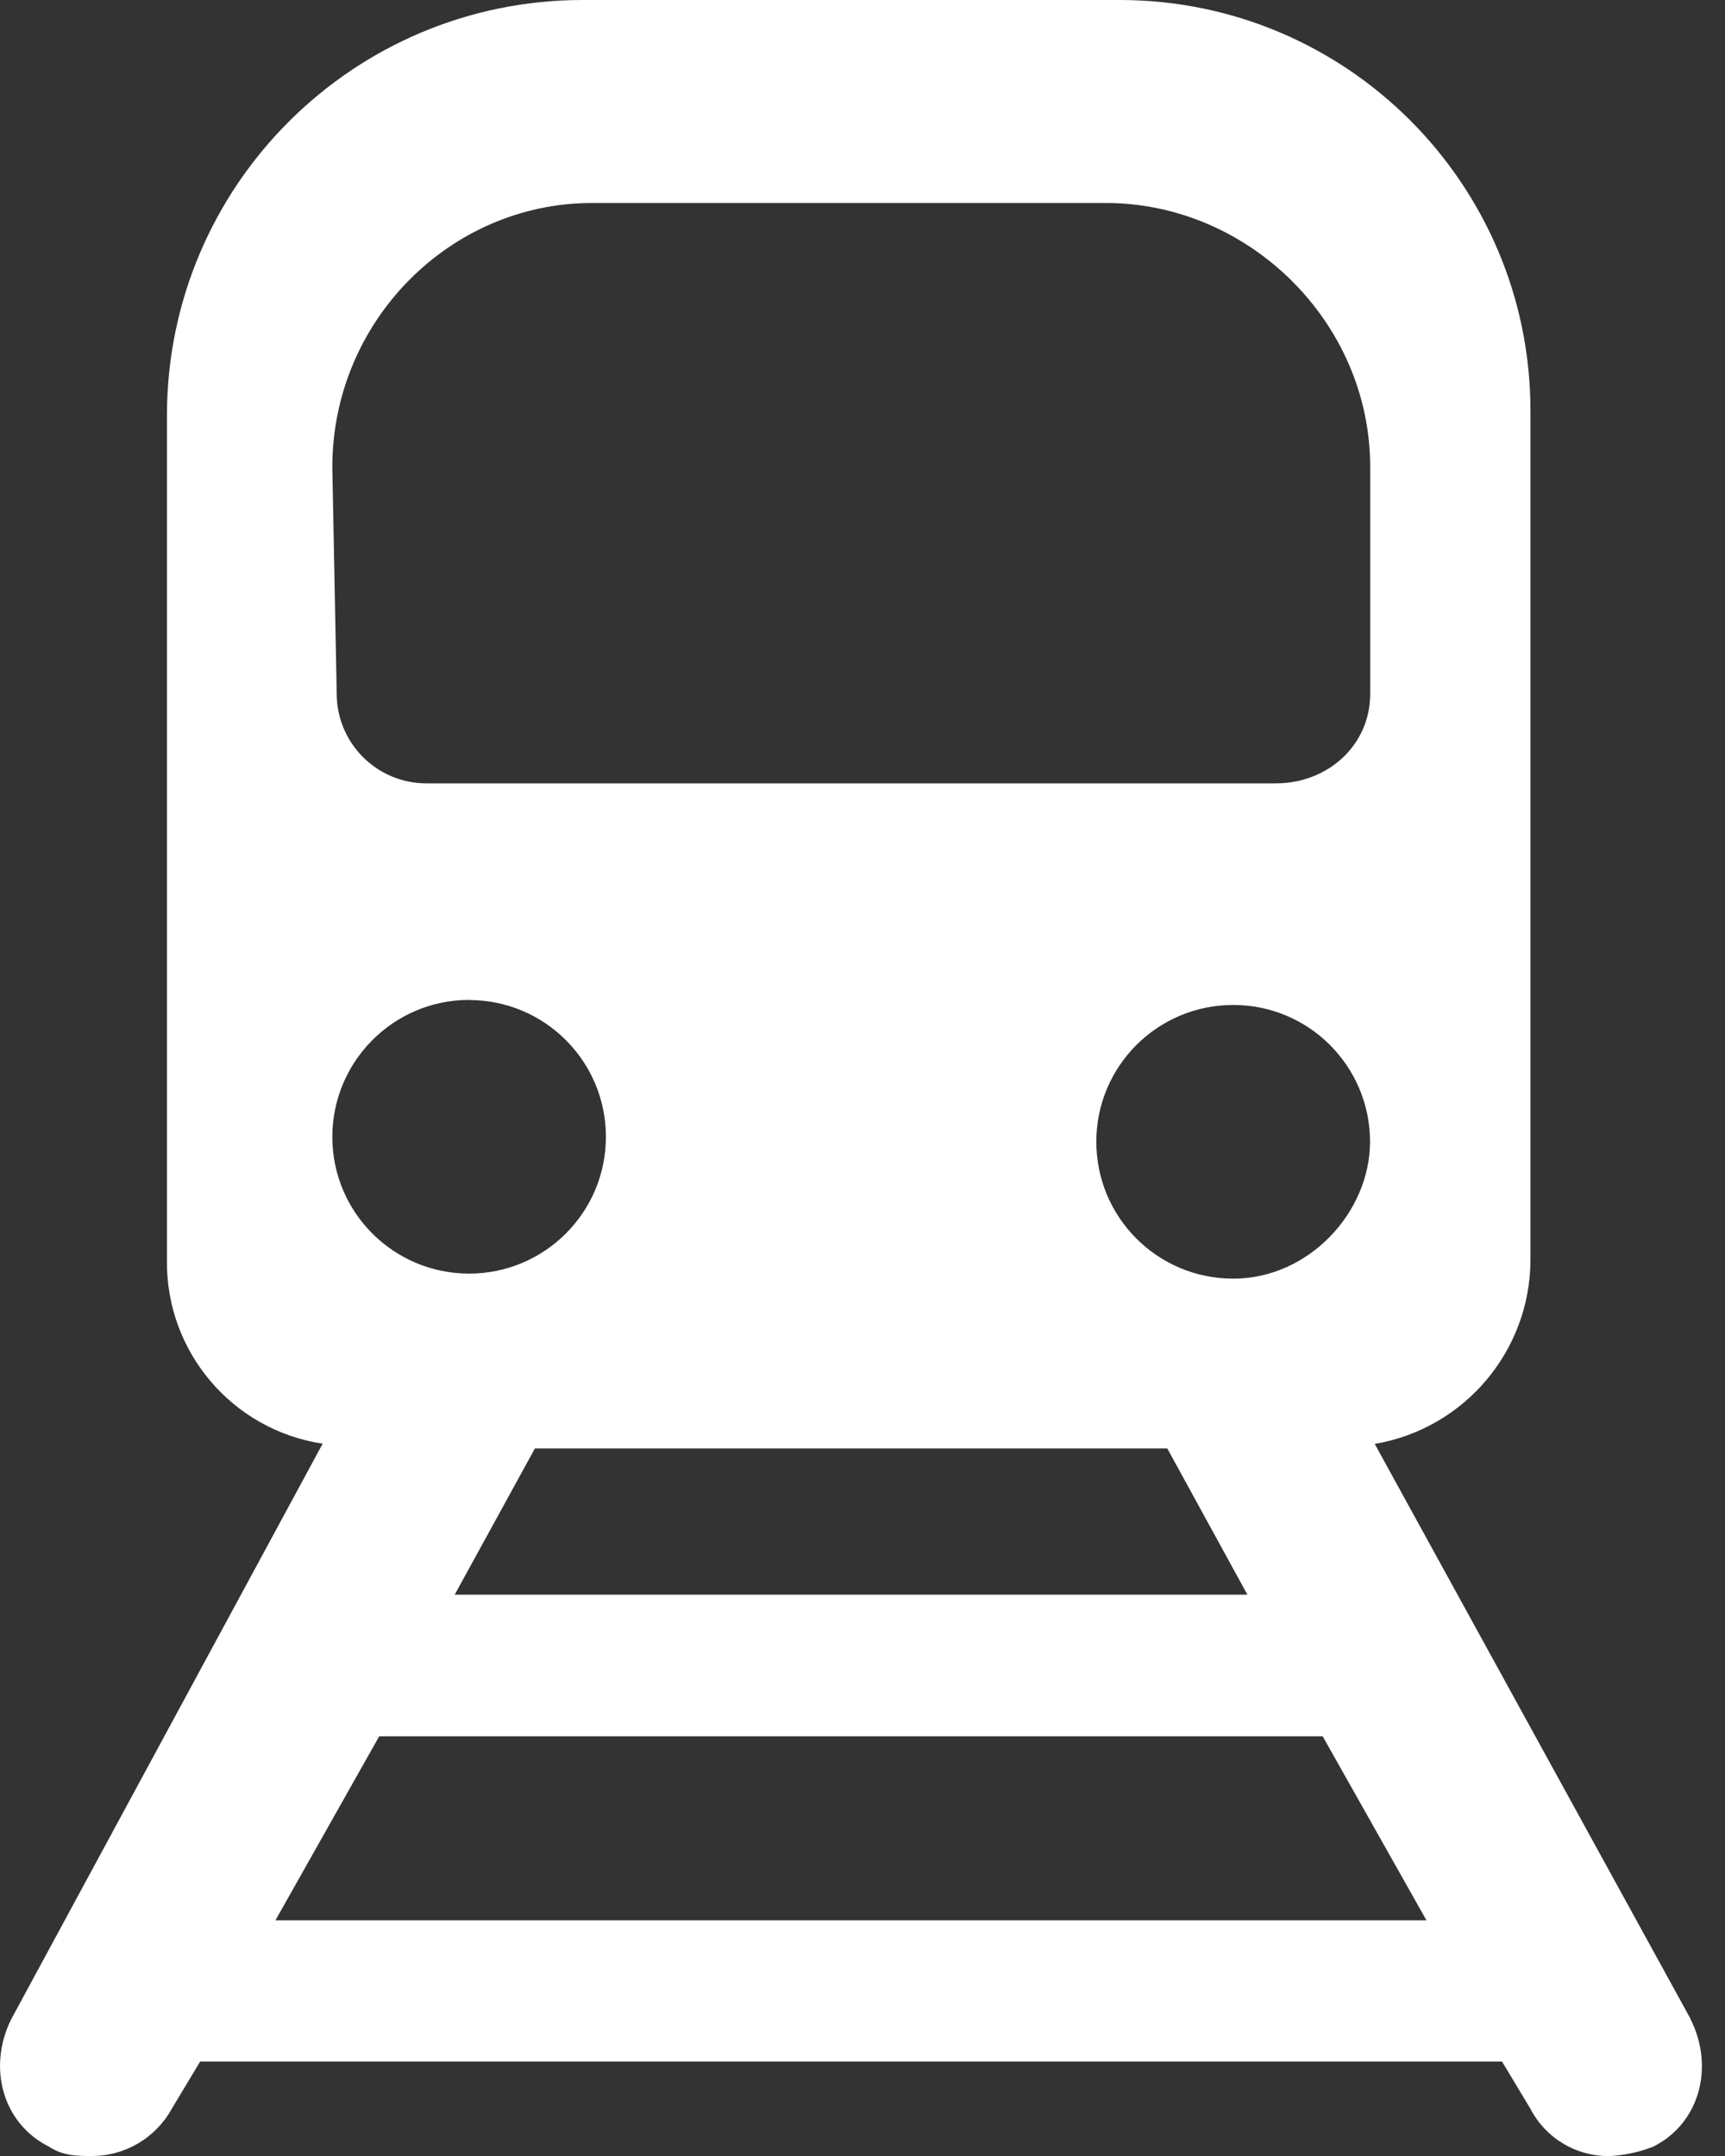 <svg fill="none" height="50" viewBox="0 0 40 50" width="40" xmlns="http://www.w3.org/2000/svg" xmlns:xlink="http://www.w3.org/1999/xlink"><rect x="0" y="0" width="40" height="50" fill="#333333" stroke="none"/><clipPath id="a"><path d="m0 0h39.469v50h-39.469z"/></clipPath><g clip-path="url(#a)"><path d="m39.207 46.83-7.329-13.344c2.08-.354 3.603-2.155 3.611-4.264v-19.703c-.005-5.257-4.264-9.516-9.519-9.519h-12.471c-5.314.007-9.621 4.312-9.628 9.626v19.591c-.03 2.125 1.511 3.945 3.611 4.264l-7.222 13.347c-.546 1.095-.219 2.406.875 2.955.329.217.658.217.988.217.773.003 1.486-.416 1.86-1.095l.658-1.095h30.189l.658 1.095c.359.691 1.082 1.117 1.86 1.095.339-.02.673-.092.988-.217 1.087-.544 1.416-1.858.868-2.95zm-10.284-9.848h-18.379l1.86-3.392h14.663l1.858 3.392zm-.329-7.329c-1.753 0-3.172-1.421-3.172-3.175s1.421-3.172 3.175-3.172 3.172 1.421 3.172 3.175v.005c-.007 1.636-1.424 3.167-3.172 3.167zm-20.888-18.818c0-3.392 2.736-6.127 6.017-6.127h11.925c3.282 0 6.125 2.736 6.125 6.127v5.252c0 1.202-.988 2.08-2.187 2.08h-19.698c-1.147 0-2.077-.928-2.08-2.075l-.102-5.254zm3.172 12.357c1.753 0 3.172 1.421 3.172 3.172 0 1.753-1.421 3.172-3.172 3.172-1.751 0-3.17-1.417-3.172-3.167 0-1.751 1.414-3.175 3.165-3.18h.007zm-4.491 21.342 2.406-4.267h21.878l2.406 4.267h-26.688z" fill="#fff"/></g></svg>